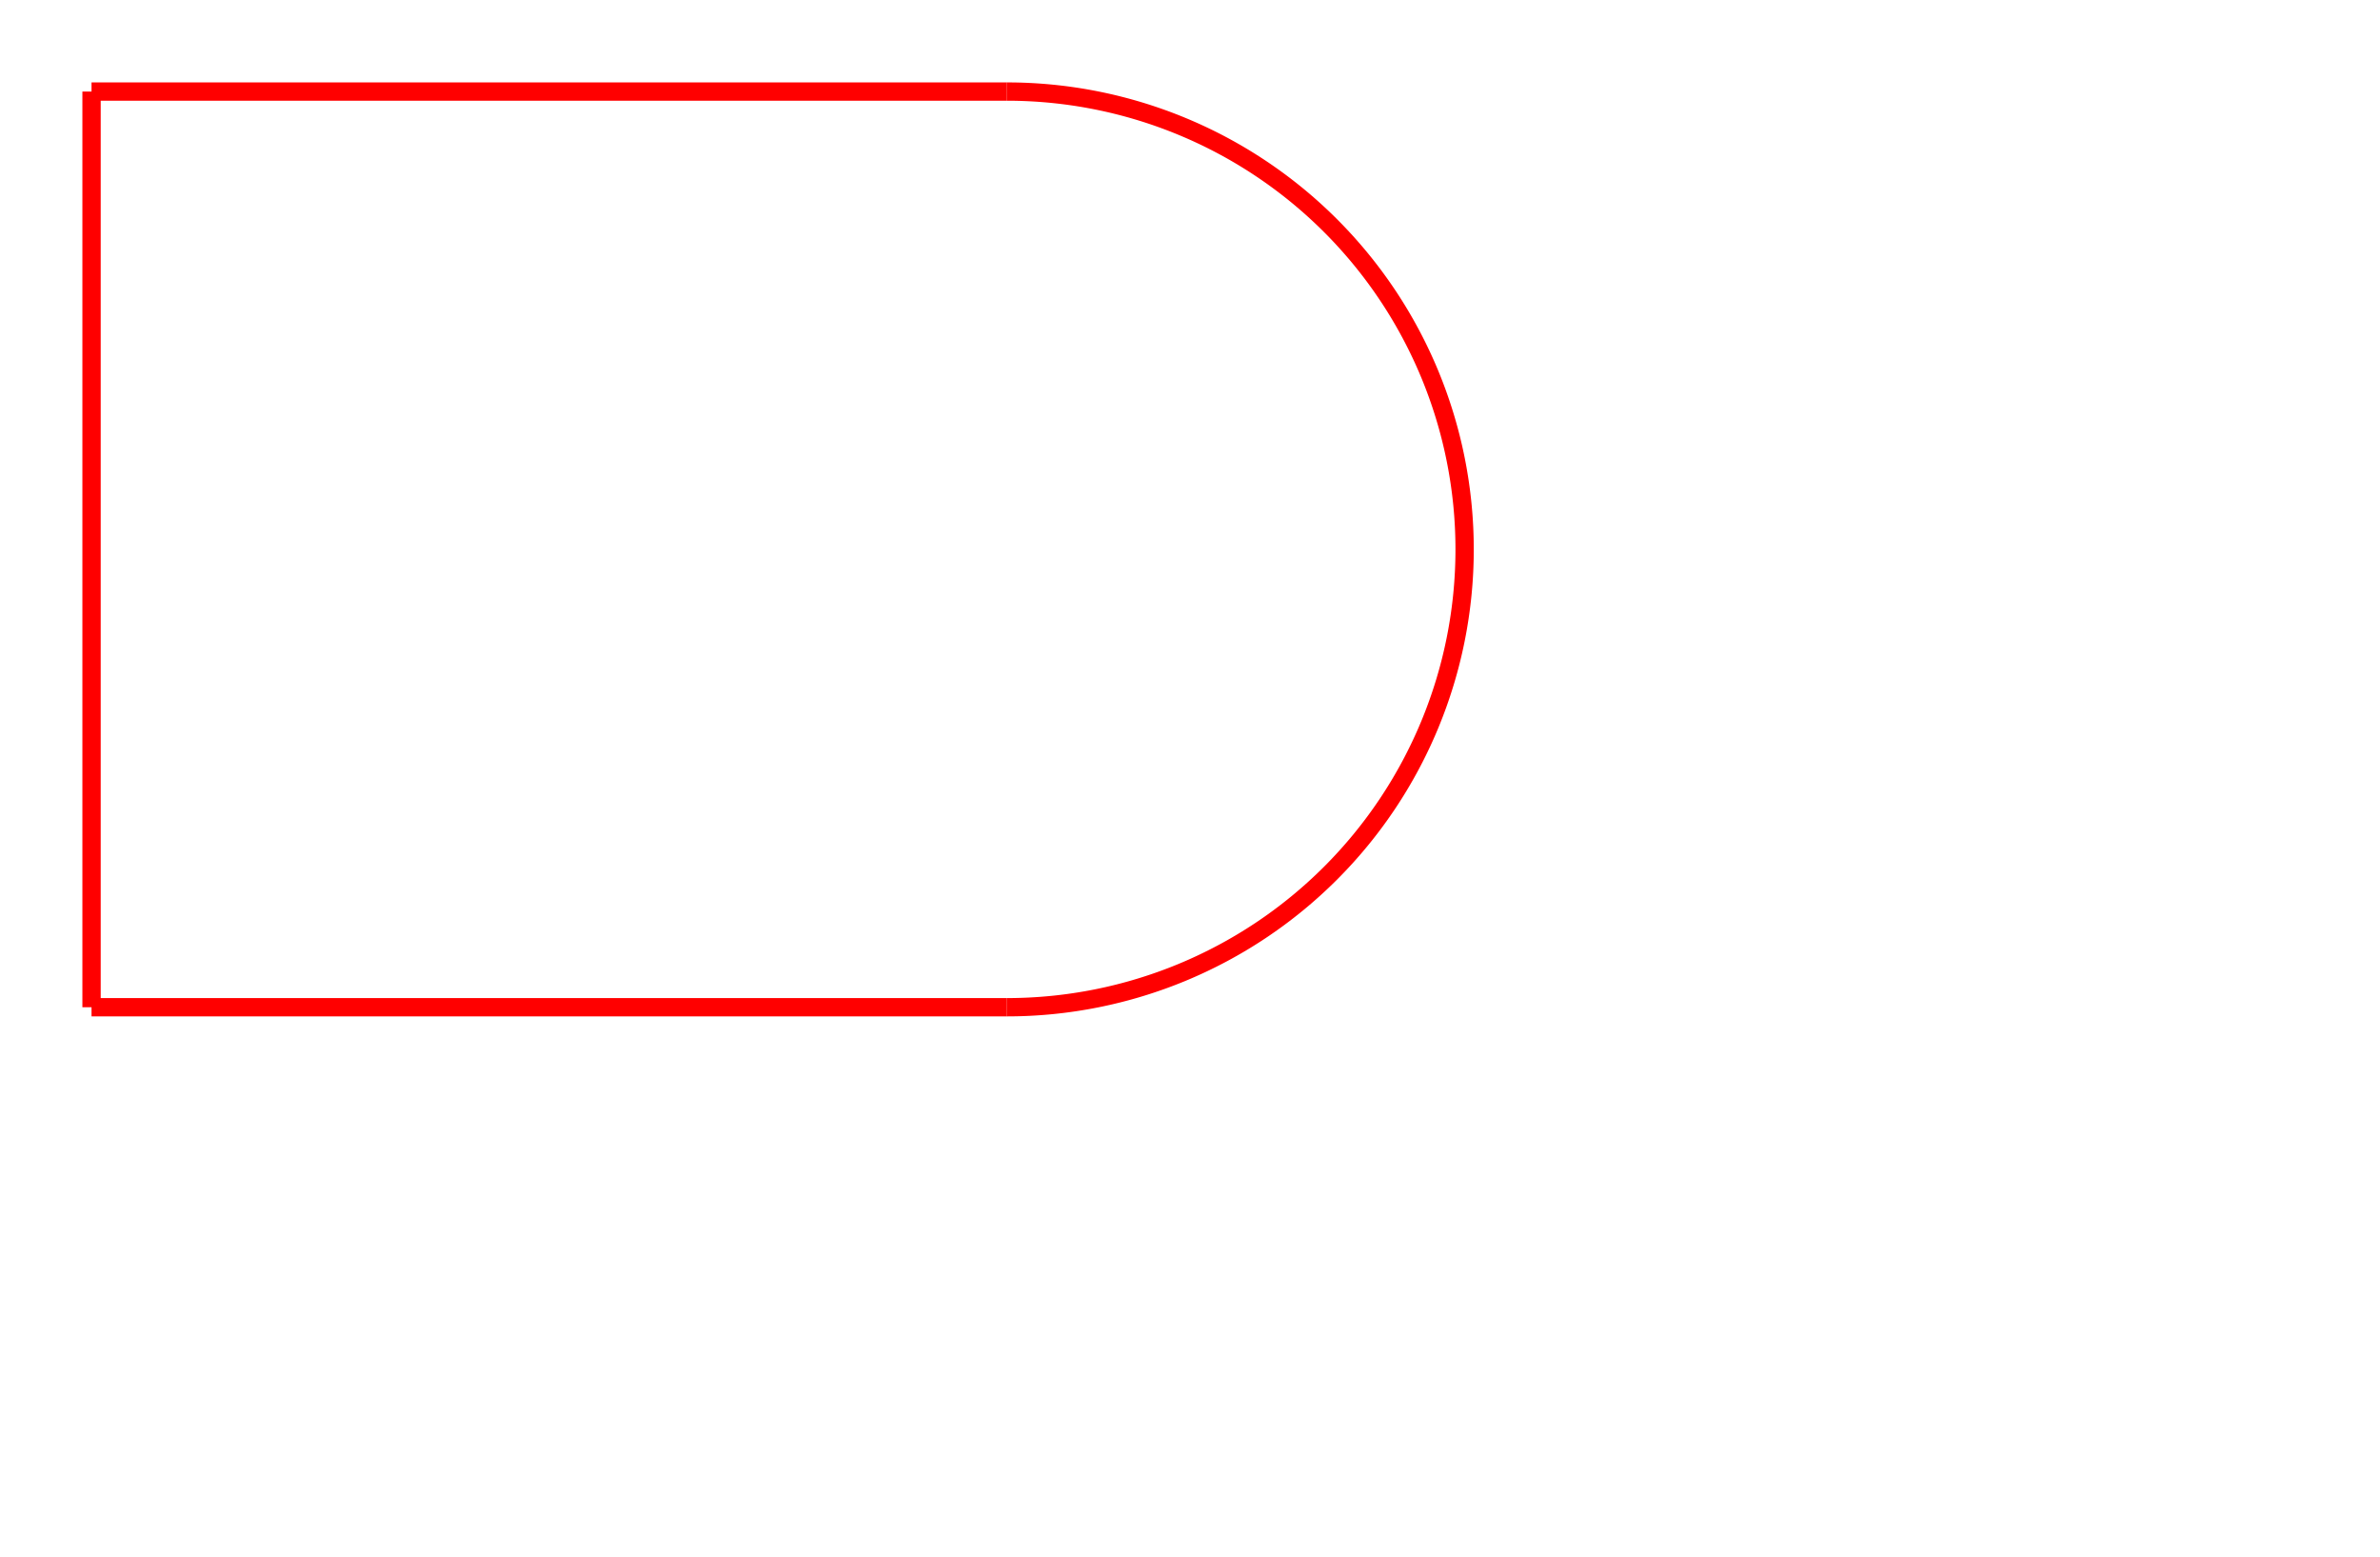 ﻿<svg xmlns="http://www.w3.org/2000/svg" xmlns:xlink="http://www.w3.org/1999/xlink" version="1.1" width="130" height="85">
	<!--画横线长度100px-->
	<path d="M 5 5 L 55 5" stroke="red" stroke-width="1" fill="none" />
	<!--画竖线长度80px-->
	<path d="M 5 5 L 5 55" stroke="red" stroke-width="1" fill="none" />
	
	<!--画横线长度100px-->
	<path d="M 5 55 L 55 55" stroke="red" stroke-width="1" fill="none" />
	<!--定义一个弧线-->
	<path d="M 55 5 A 25 25 0 0 1 55 55" stroke="red" stroke-width="1" fill="none" />
</svg>